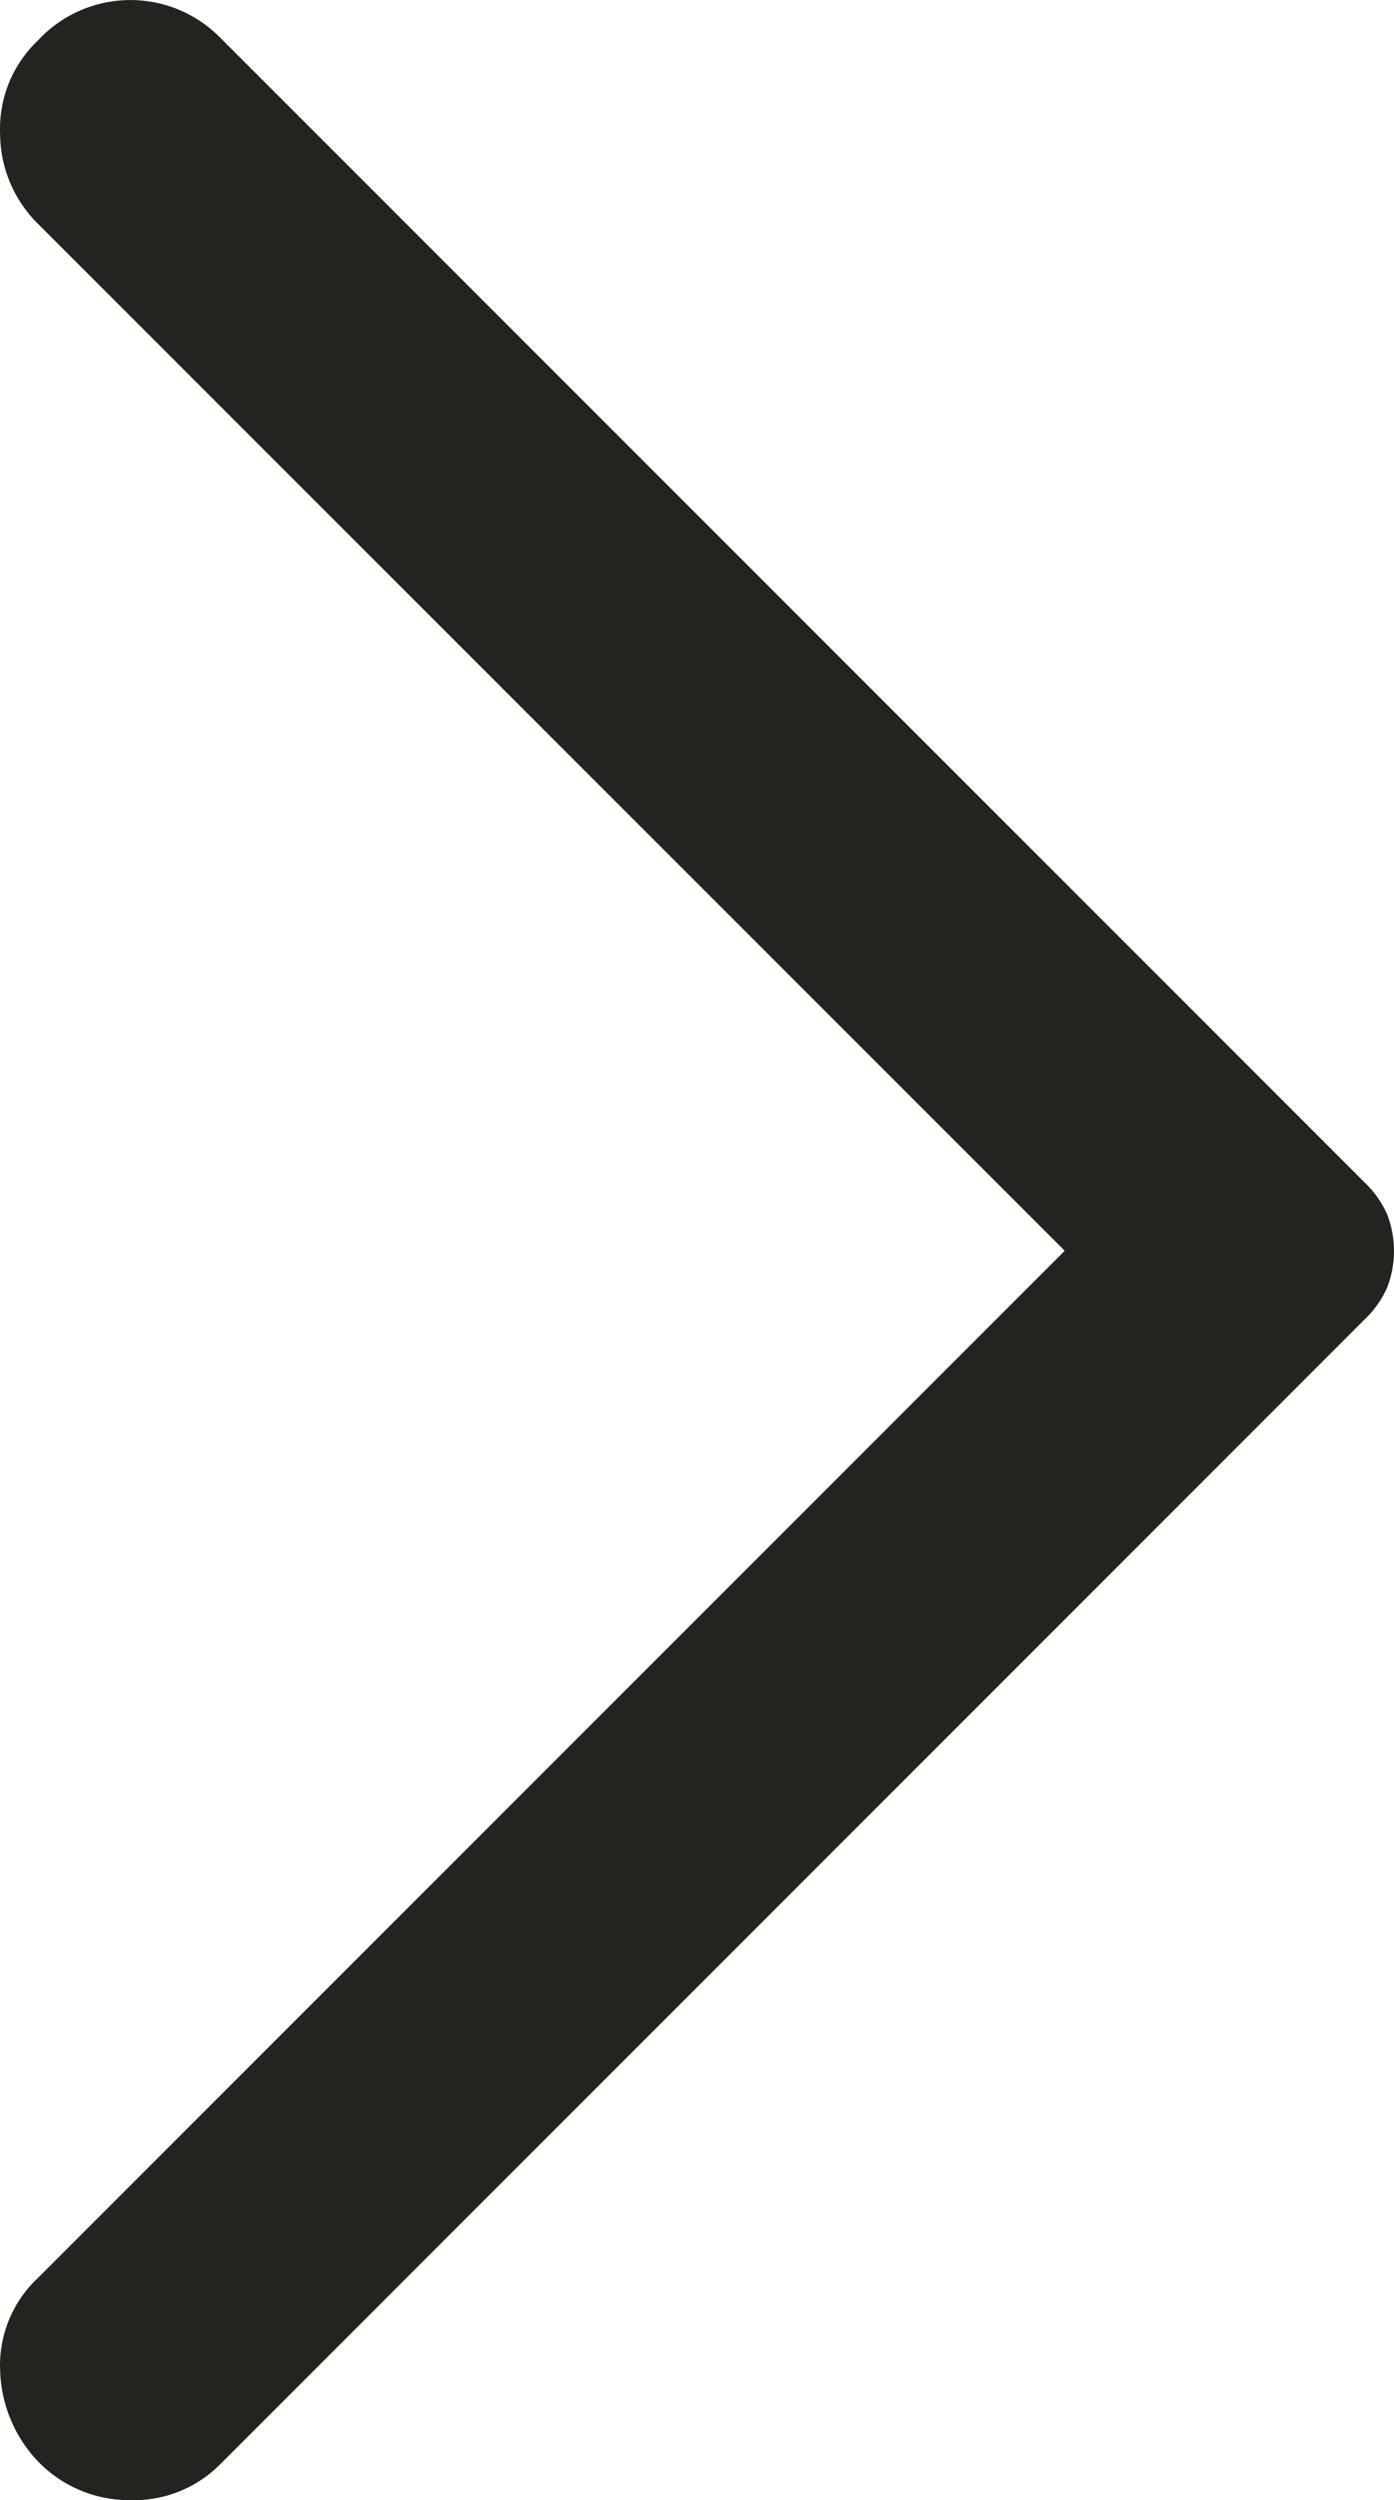 <svg xmlns="http://www.w3.org/2000/svg" width="13.386" height="24" viewBox="0 0 13.386 24">
  <path id="arrow_forward_ios_FILL0_wght400_GRAD0_opsz48" d="M13.585,28.348a1.321,1.321,0,0,1-.36-.877,1.147,1.147,0,0,1,.36-.877l9.863-9.863L13.585,6.869a1.224,1.224,0,0,1-.36-.861,1.166,1.166,0,0,1,.36-.892,1.21,1.21,0,0,1,1.753-.031l10.99,10.99a.954.954,0,0,1,.219.313.978.978,0,0,1,0,.689.954.954,0,0,1-.219.313L15.338,28.38a1.168,1.168,0,0,1-.861.344A1.219,1.219,0,0,1,13.585,28.348Z" transform="translate(-13.224 -4.724)" fill="#23241f"/>
</svg>
